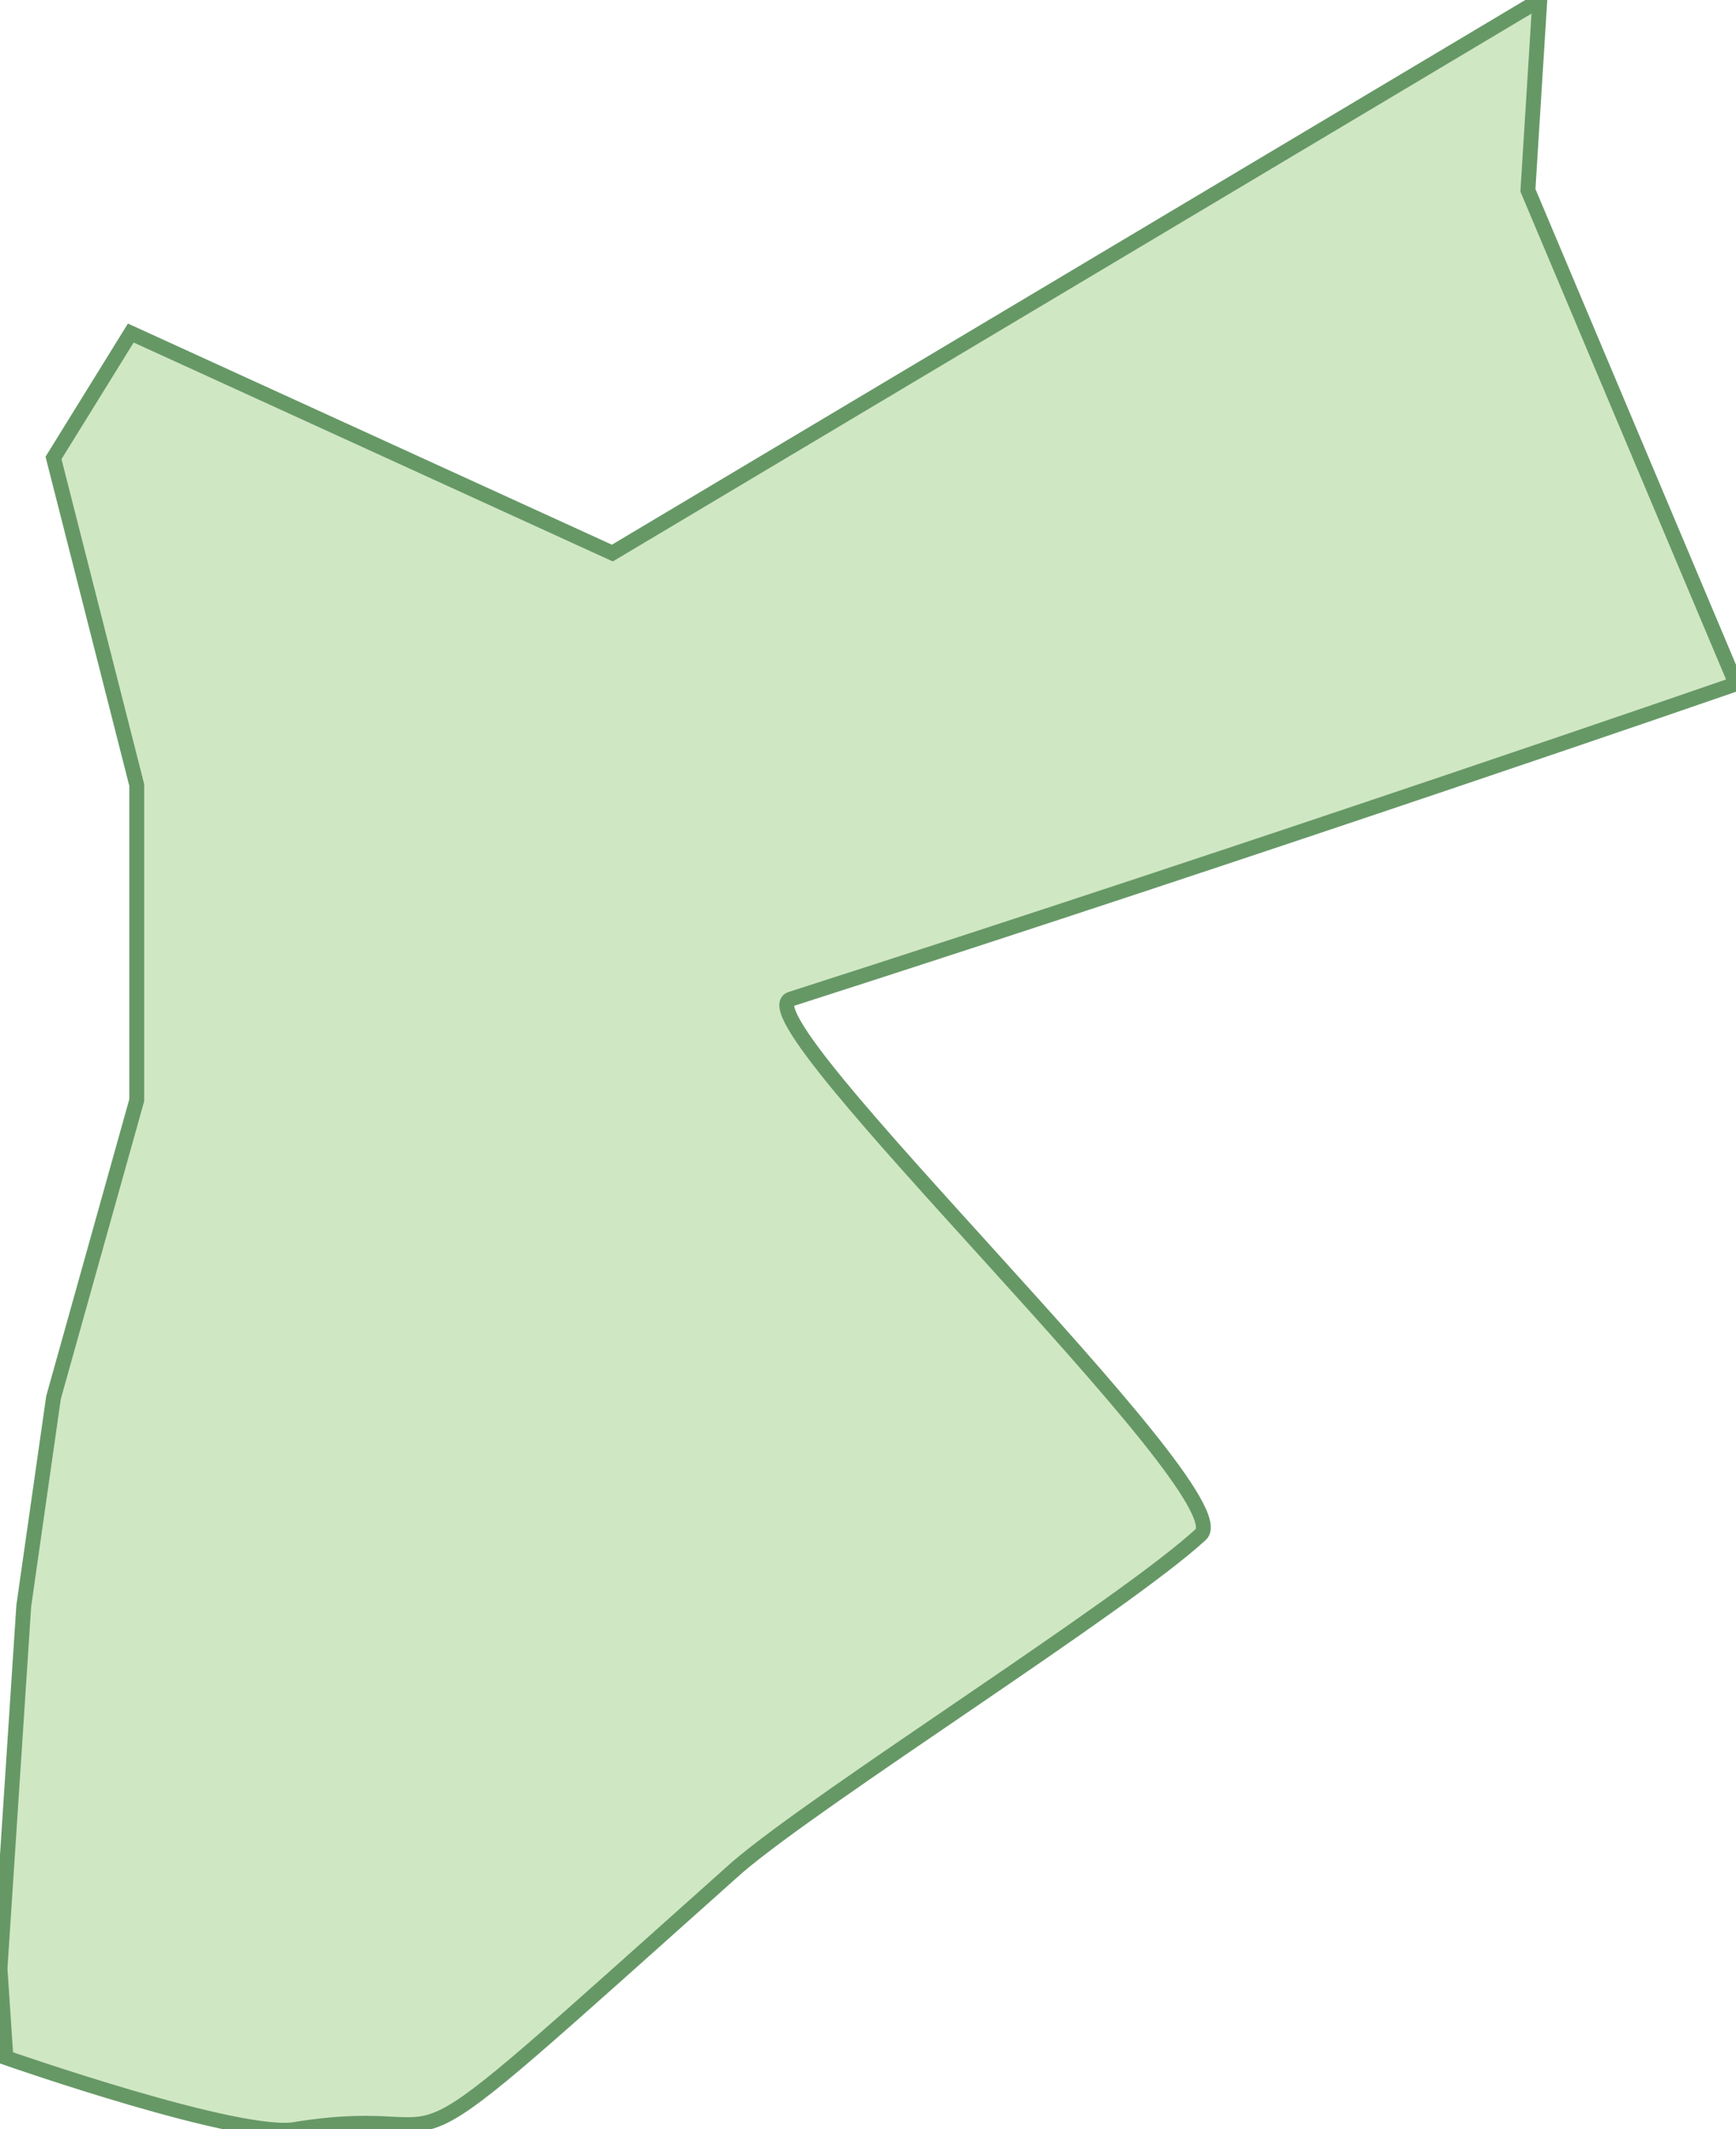 <svg xmlns="http://www.w3.org/2000/svg" version="1.0" viewBox="0 0 29.2 35.8"><switch><g><path fill="#D0E7C4" stroke="#669866" stroke-width=".25" d="M25.9 0L10.3 9.3 2.2 5.6.9 7.7l1.4 5.5v5.3l-1.4 5L.4 27 0 33.1l.1 1.5s4 1.4 4.9 1.2c3.2-.5.9 1.4 7.4-4.4 1.4-1.2 6.5-4.4 7.8-5.6.7-.7-7.8-8.7-6.9-9 8.1-2.6 15.9-5.3 15.9-5.3l-3.5-8.3.2-3.2z"/></g></switch></svg>
